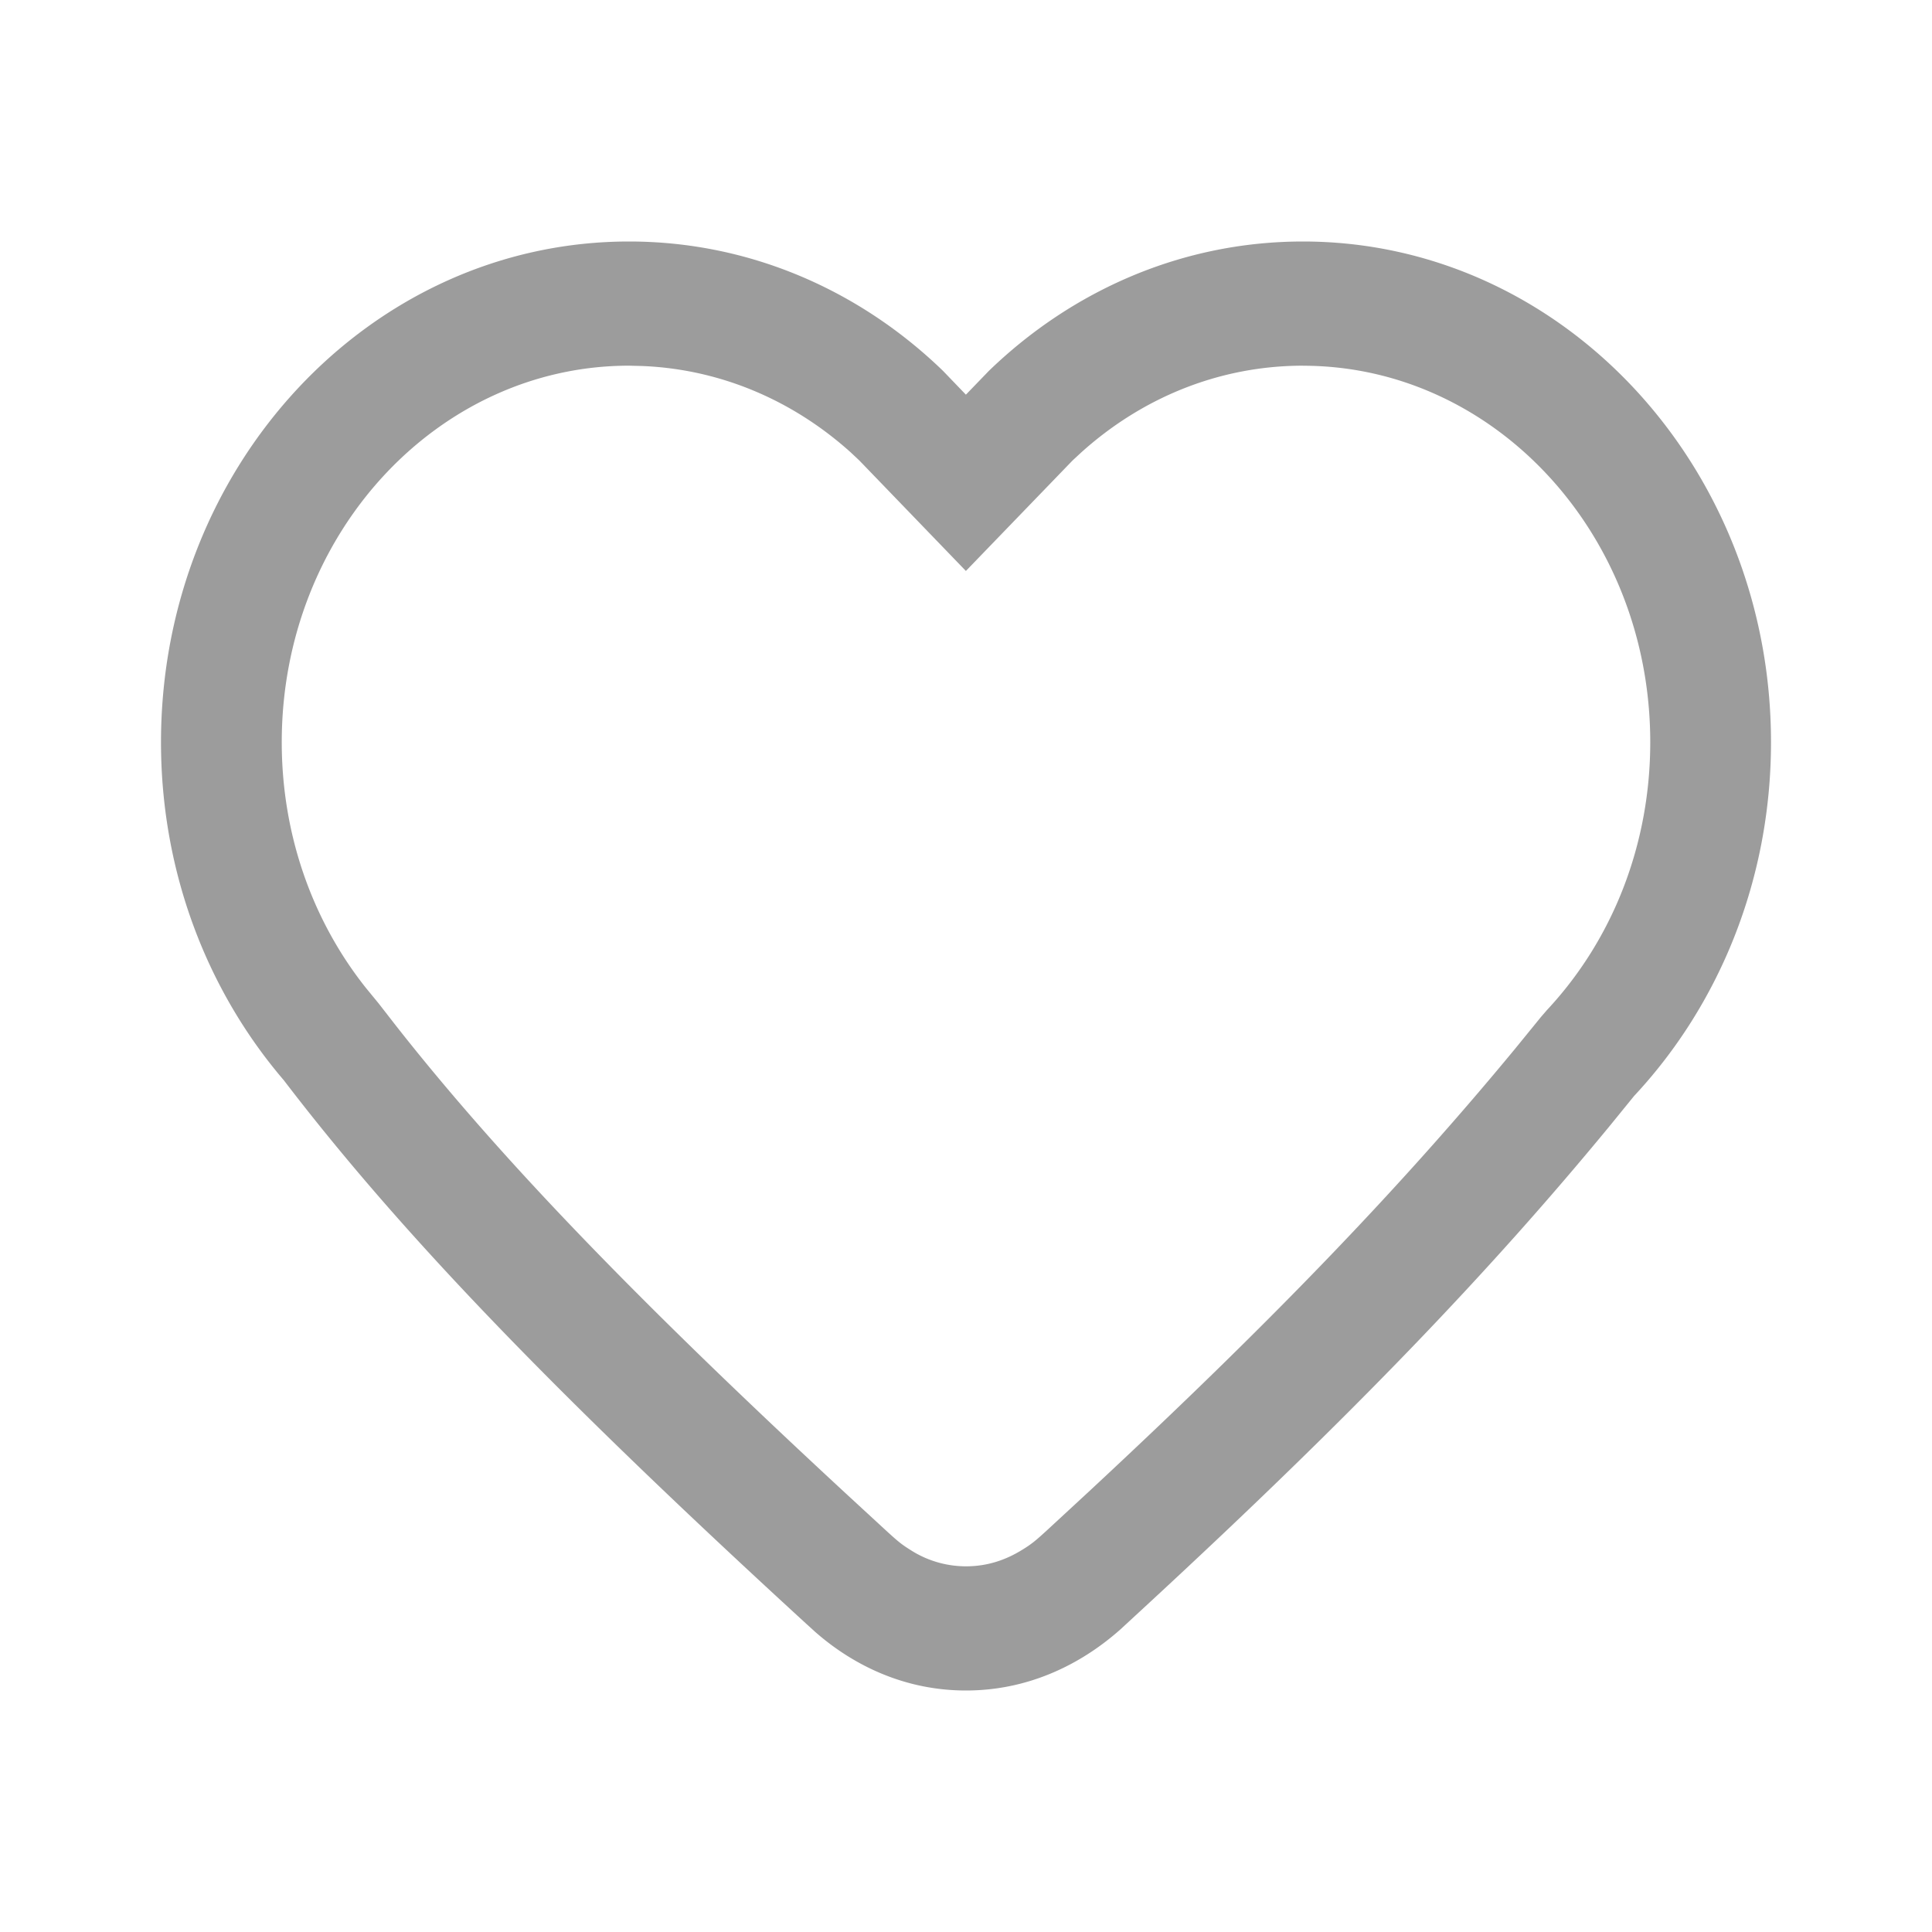<svg xmlns="http://www.w3.org/2000/svg" viewBox="0 0 1024 1024"><path fill="#9C9C9C" d="M690.603 128C827.62 128 938.667 246.84 938.667 393.387 938.667 466.603 910.933 532.907 866.077 580.92L853.076 596.907C789.675 673.906 717.255 749.597 608.683 849.92L593.892 863.573C582.969 873.244 554.496 896 512 896 471.41 896 443.904 875.32 432.1 864.967L427.093 860.416C290.816 735.488 210.716 651.435 150.386 572.501 109.995 525.312 85.333 462.45 85.333 393.387 85.333 246.84 196.38 128 333.397 128 397.454 128 455.822 153.97 499.854 196.608L511.944 209.18 524.145 196.551C568.206 153.97 626.546 128 690.603 128ZM690.603 193.82C647.083 193.82 605.952 210.204 573.099 239.787L568.49 244.053 511.943 302.62 455.396 243.996 450.844 239.73C419.784 211.797 381.27 195.612 340.281 193.99L333.369 193.821C232.334 193.82 149.333 282.566 149.333 393.386 149.333 441.97 165.348 487.595 193.82 523.463L200.704 531.854 210.148 544C264.648 613.29 336.612 688.27 449.365 792.548L469.646 811.236C475.99 817.038 477.753 818.489 482.418 821.419A54.329 54.329 0 0 0 512 830.179C523.093 830.18 532.935 826.966 542.037 821.277 546.816 818.346 549.035 816.47 554.695 811.292L577.593 790.13C674.703 699.847 742.628 629.02 803.015 555.89L816.811 538.937 819.94 535.324C854.756 498.062 874.667 447.602 874.667 393.387 874.667 282.624 791.666 193.849 690.603 193.849Z"></path></svg>